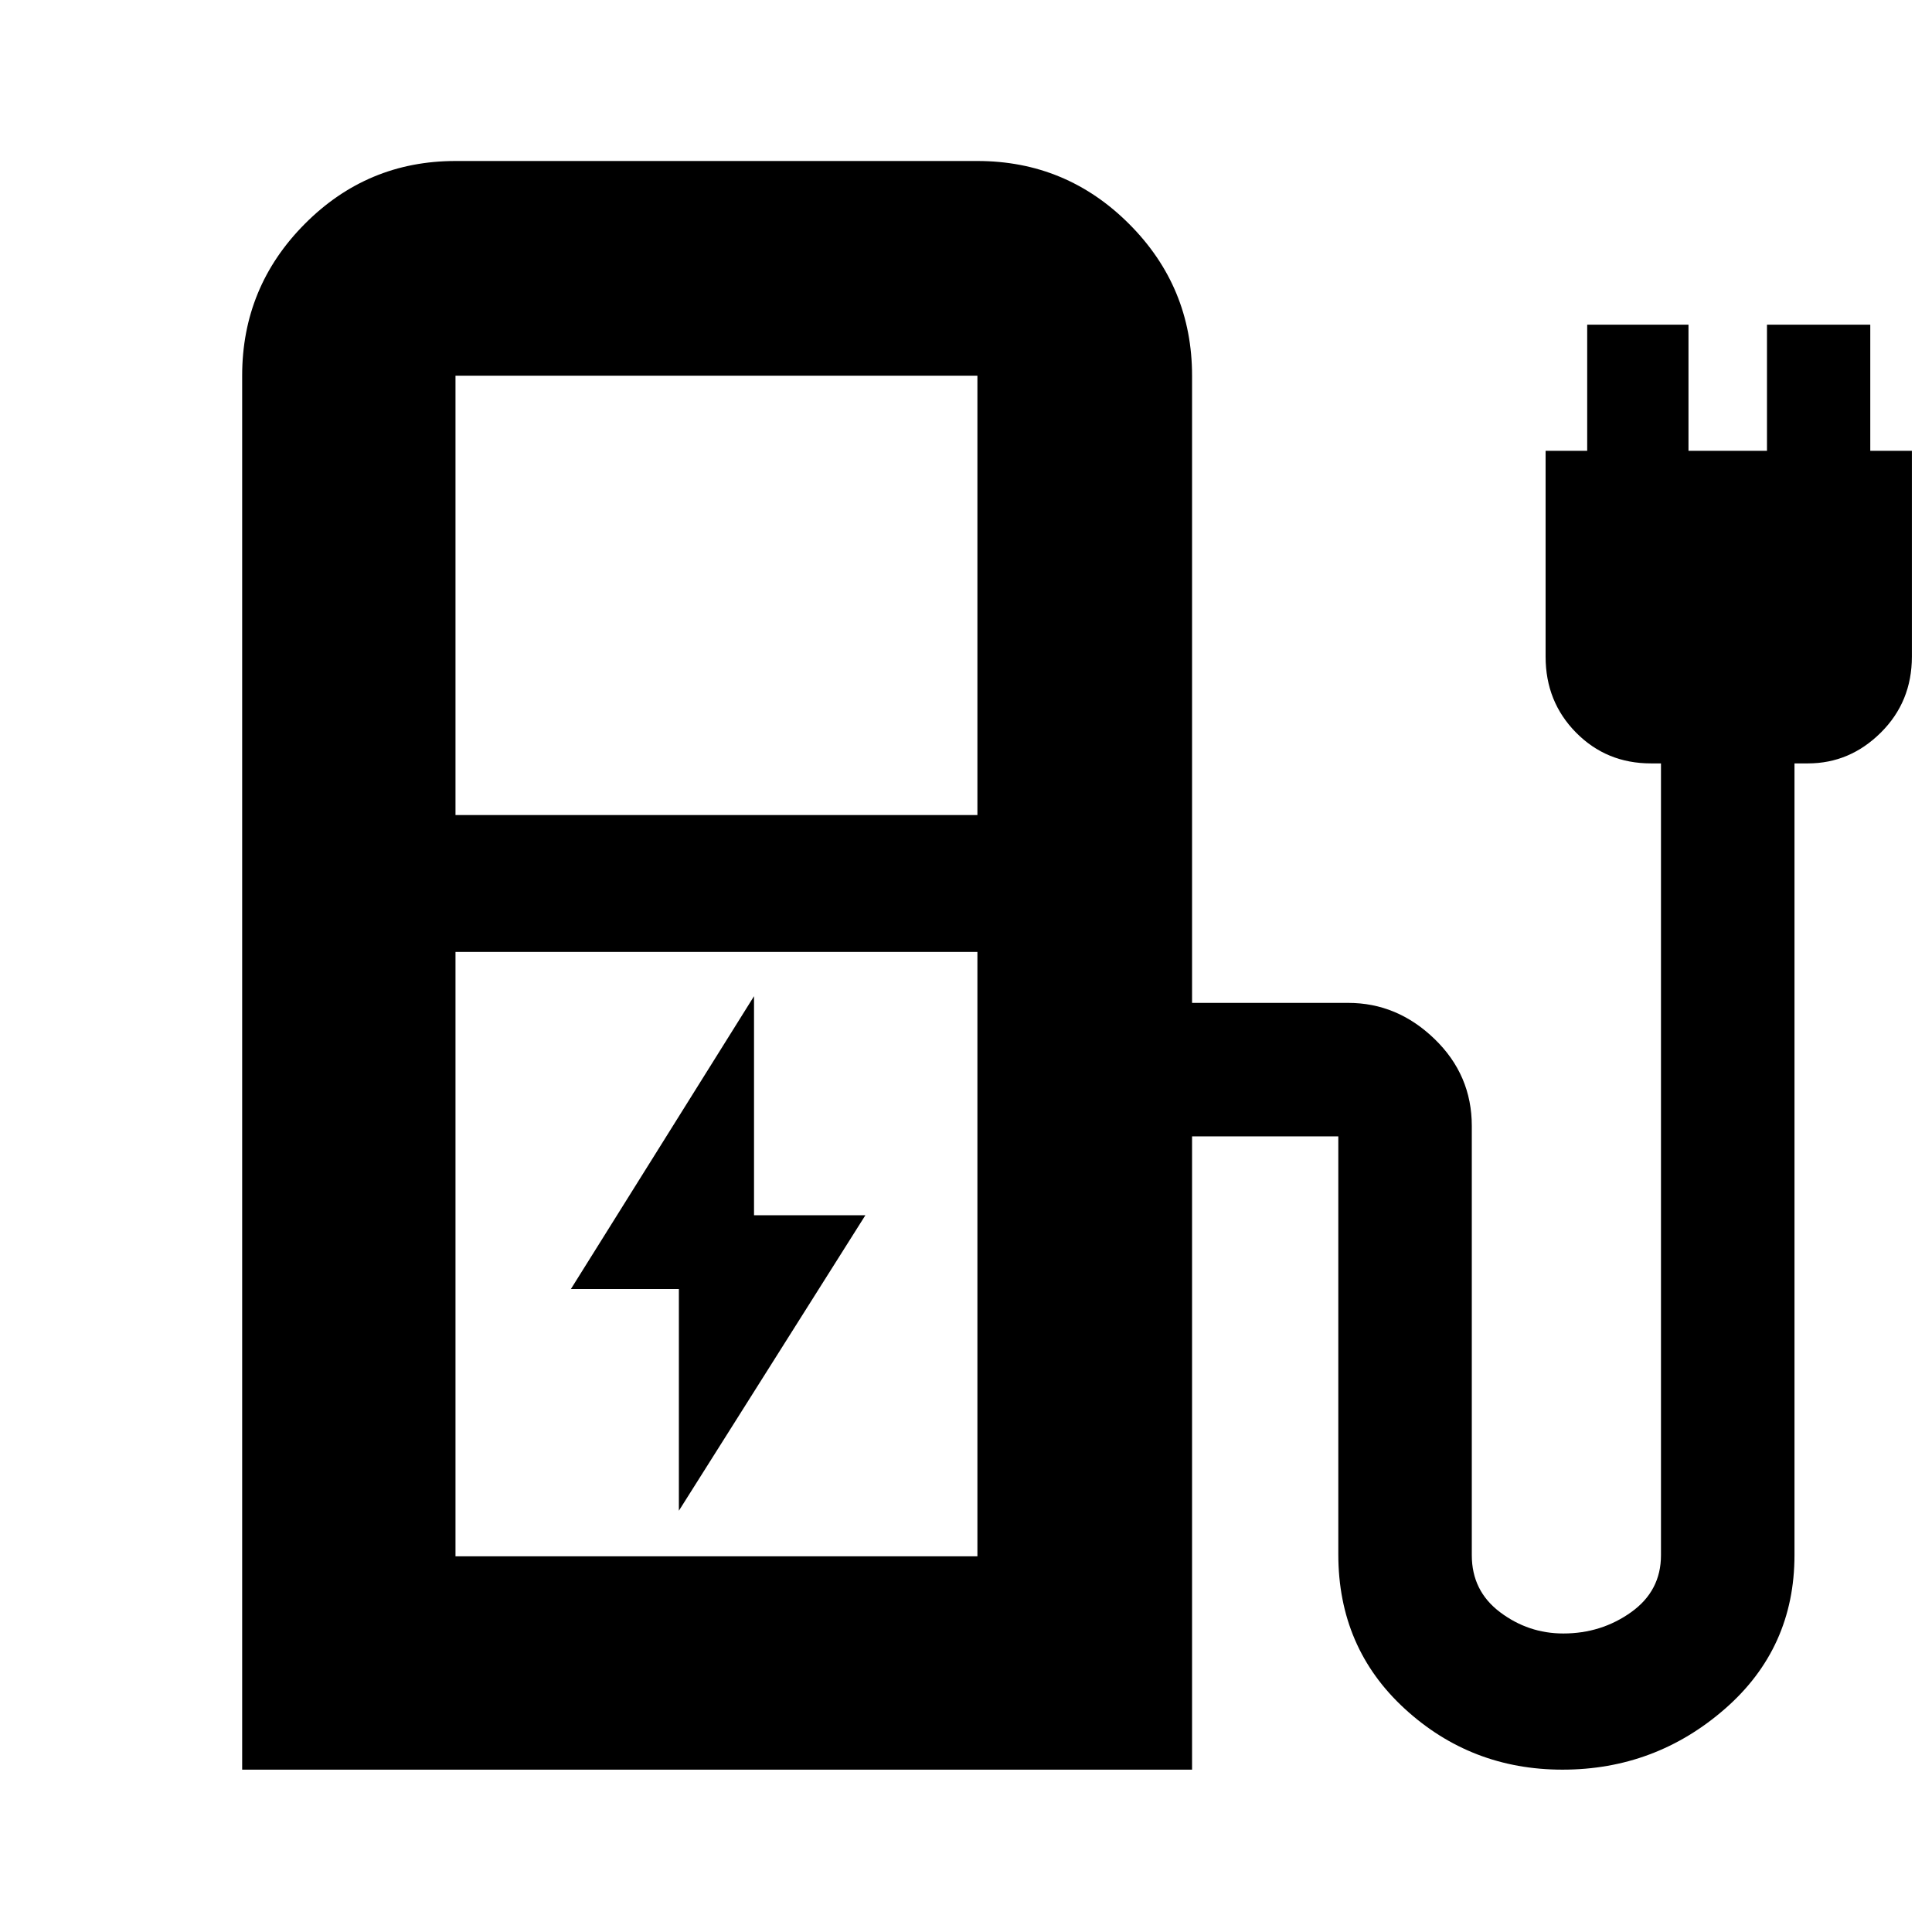 <svg xmlns="http://www.w3.org/2000/svg" height="40" viewBox="0 -960 960 960" width="40"><path d="M337.33-209.33 430-356.14h-55.33V-465l-91 145.52h53.66v110.15ZM226.33-555h259.34v-218.33H226.33V-555Zm0 368.33h259.34V-487H226.33v300.33Zm-106 106v-692.66q0-44.1 31.09-75.39Q182.51-880 226.33-880h259.34q44.1 0 75.38 31.28 31.28 31.29 31.28 75.39v311.66h77.59q24.35 0 42.88 17.91 18.53 17.9 18.53 43.24v213.31q0 17.72 14.04 28.3 14.04 10.58 31.44 10.58 18.86 0 33.69-10.58 14.83-10.58 14.83-28.31v-393.45h-5q-22.08 0-37.2-15.31Q768-611.3 768-633.67V-736h20.67v-62.67H839V-736h39v-62.67h51.33V-736H950v102.33q0 22.37-15.42 37.69-15.41 15.31-36.25 15.31h-6.66v393.4q0 46.27-34.62 76.44-34.62 30.16-80.66 30.16-45.41 0-78.4-30.28Q665-141.23 665-187.61v-213.06q0 2.67 1.33 4 1.34 1.34 4 1.34h-78v314.66h-472Zm365.34-106H226.33h259.34Z"/></svg>